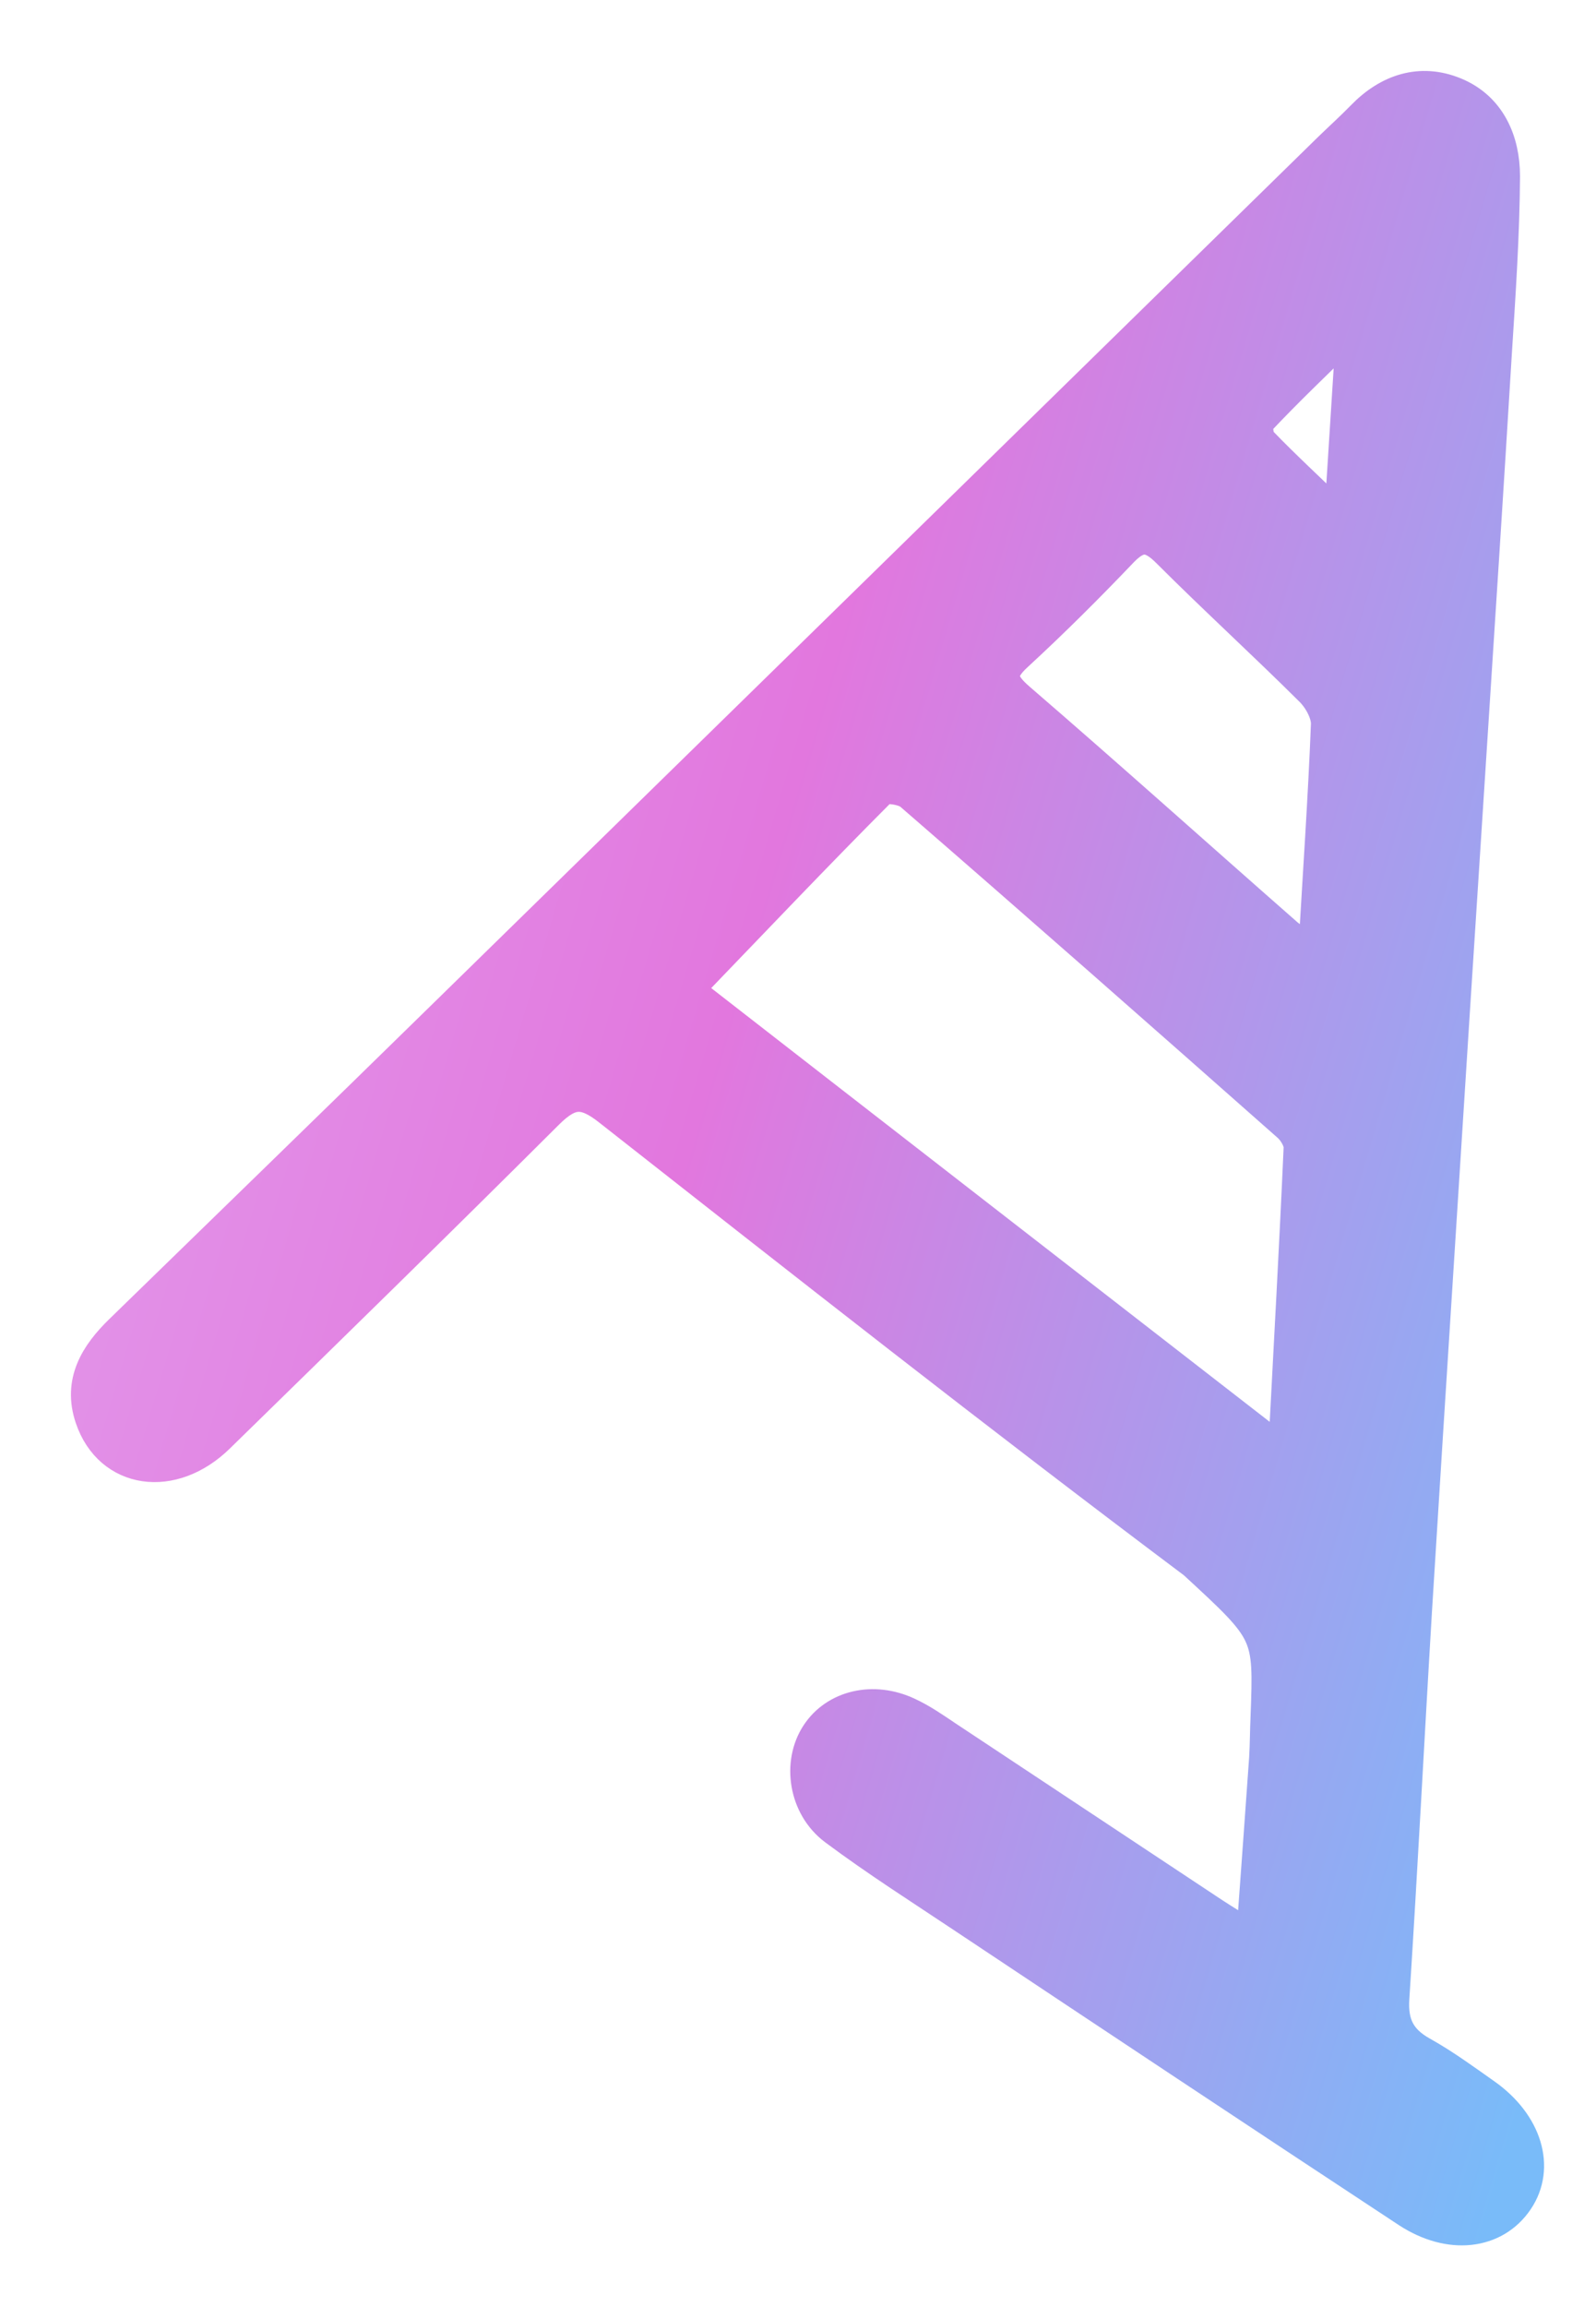 <svg width="18" height="26" viewBox="0 0 18 26" fill="none" xmlns="http://www.w3.org/2000/svg">
<path d="M14.139 21.875C14.194 21.119 14.242 20.468 14.288 19.813C14.297 19.657 14.297 19.498 14.304 19.349C14.339 18.39 14.339 18.39 13.48 17.599C11.253 15.929 9.065 14.208 6.877 12.49C6.592 12.266 6.423 12.276 6.167 12.529C4.938 13.754 3.697 14.966 2.455 16.179C1.94 16.685 1.252 16.584 1.045 15.975C0.909 15.576 1.1 15.274 1.372 15.009C2.578 13.835 3.788 12.662 4.99 11.485C8.332 8.217 11.675 4.946 15.014 1.678C15.134 1.562 15.26 1.448 15.377 1.328C15.665 1.03 16.022 0.913 16.401 1.069C16.787 1.228 16.943 1.594 16.943 1.986C16.939 2.644 16.894 3.306 16.852 3.964C16.758 5.513 16.657 7.063 16.557 8.613C16.437 10.47 16.317 12.331 16.2 14.188C16.116 15.505 16.032 16.821 15.951 18.14C15.863 19.599 15.789 21.061 15.695 22.52C15.675 22.818 15.772 23.006 16.029 23.149C16.278 23.288 16.508 23.457 16.742 23.622C17.195 23.943 17.341 24.426 17.098 24.786C16.849 25.155 16.353 25.214 15.886 24.909C14.22 23.813 12.56 22.711 10.9 21.606C10.404 21.275 9.902 20.957 9.425 20.601C9.091 20.351 9.023 19.868 9.23 19.554C9.431 19.246 9.85 19.145 10.235 19.327C10.388 19.398 10.527 19.495 10.667 19.589C11.671 20.254 12.673 20.918 13.678 21.583C13.798 21.661 13.915 21.732 14.139 21.875ZM14.382 16.325C14.424 16.302 14.466 16.279 14.508 16.257C14.566 15.148 14.628 14.043 14.677 12.934C14.68 12.85 14.612 12.736 14.544 12.675C13.127 11.423 11.71 10.175 10.281 8.937C10.203 8.869 9.976 8.836 9.924 8.888C9.195 9.618 8.482 10.37 7.723 11.157C9.921 12.866 12.151 14.594 14.382 16.325ZM14.839 10.775C14.894 9.831 14.952 8.998 14.985 8.162C14.988 8.032 14.897 7.867 14.8 7.77C14.268 7.241 13.714 6.736 13.185 6.207C12.988 6.009 12.845 5.99 12.644 6.197C12.261 6.599 11.866 6.992 11.458 7.368C11.237 7.569 11.257 7.695 11.477 7.886C12.485 8.755 13.474 9.643 14.476 10.522C14.557 10.597 14.657 10.652 14.839 10.775ZM15.03 5.795C15.066 5.783 15.105 5.77 15.14 5.753C15.182 5.108 15.221 4.46 15.263 3.815C15.228 3.795 15.192 3.779 15.156 3.76C14.829 4.081 14.498 4.395 14.184 4.729C14.142 4.774 14.158 4.94 14.207 4.992C14.472 5.267 14.755 5.526 15.03 5.795Z" fill="url(#paint0_linear_1303_14340)" stroke="url(#paint1_linear_1303_14340)" stroke-width="0.4"/>
<defs>
<linearGradient id="paint0_linear_1303_14340" x1="0.654" y1="-9.48" x2="24.867" y2="-2.332" gradientUnits="userSpaceOnUse">
<stop stop-color="#E2B0F3"/>
<stop offset="0.521" stop-color="#E277DE"/>
<stop offset="1" stop-color="#79BBF9"/>
</linearGradient>
<linearGradient id="paint1_linear_1303_14340" x1="0.654" y1="-9.48" x2="24.867" y2="-2.332" gradientUnits="userSpaceOnUse">
<stop stop-color="#E2B0F3"/>
<stop offset="0.521" stop-color="#E277DE"/>
<stop offset="1" stop-color="#79BBF9"/>
</linearGradient>
</defs>
</svg>
